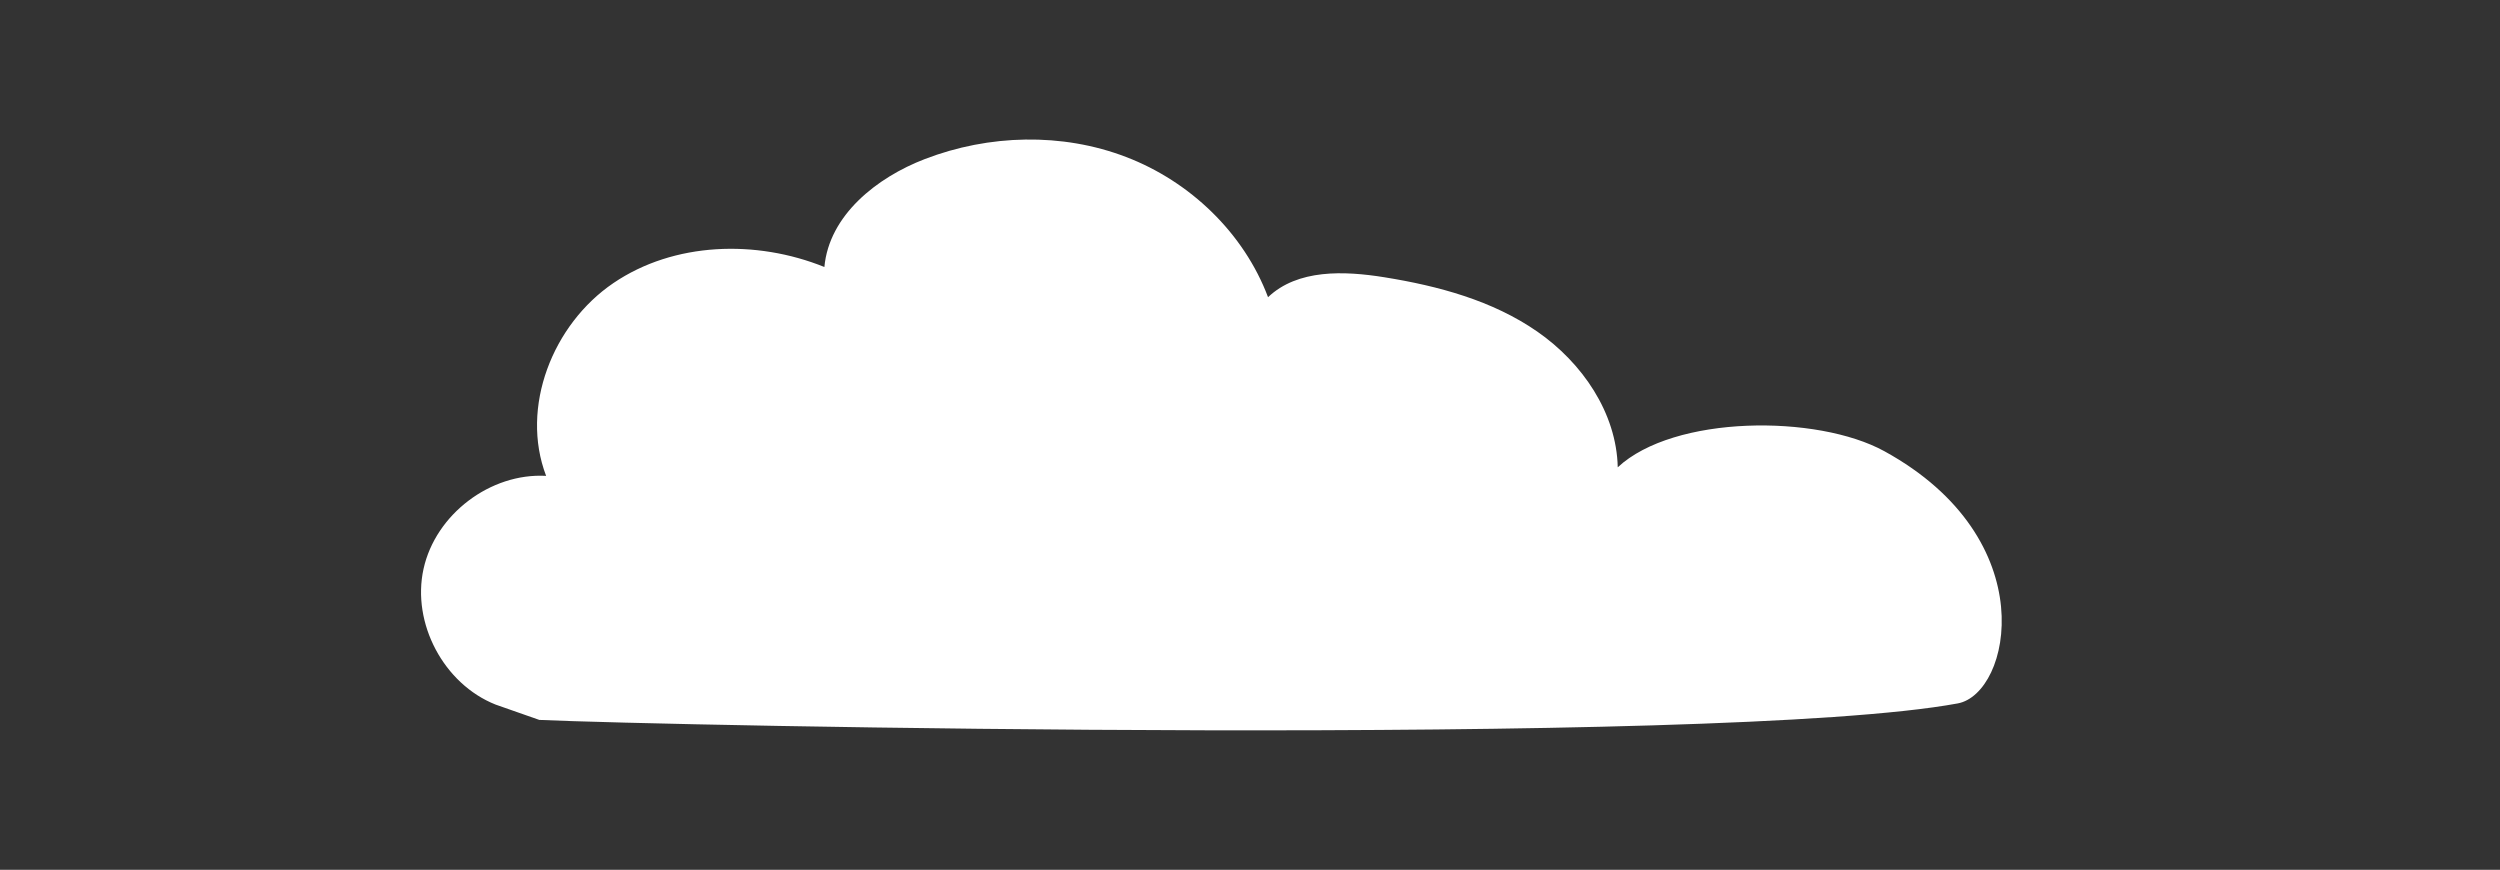 <?xml version="1.0" encoding="utf-8"?>
<!-- Generator: Adobe Illustrator 25.4.1, SVG Export Plug-In . SVG Version: 6.00 Build 0)  -->
<svg version="1.1" id="Layer_1" xmlns="http://www.w3.org/2000/svg" xmlns:xlink="http://www.w3.org/1999/xlink" x="0px" y="0px"
	 viewBox="0 0 297.19 103.4" style="enable-background:new 0 0 297.19 103.4;" xml:space="preserve">
<rect x="0" y="0" width="297.19" height="103.4" fill="#333333" stroke="none"/>
<style type="text/css">
	.st0{fill:#FFFFFF;}
</style>
<path class="st0" d="M224.01,53.64c-8.01-4.4-25.02-4.31-31.7,1.91c-0.14-6.49-4.23-12.43-9.56-16.13
	c-5.33-3.7-11.78-5.43-18.18-6.46c-4.79-0.77-10.31-0.98-13.83,2.37c-2.87-7.63-9.27-13.76-16.88-16.67
	c-7.61-2.92-16.3-2.68-23.9,0.24c-5.76,2.21-11.4,6.7-11.96,12.84c-8.1-3.27-17.86-2.99-25.08,1.91c-7.22,4.9-11.11,14.76-8,22.92
	c-6.62-0.37-13.14,4.57-14.57,11.05c-1.43,6.47,2.41,13.7,8.57,16.14l5.19,1.82c14.48,0.68,140.33,3.27,168.62-1.96
	C239.02,82.46,243.07,64.11,224.01,53.64z"/>
</svg>
